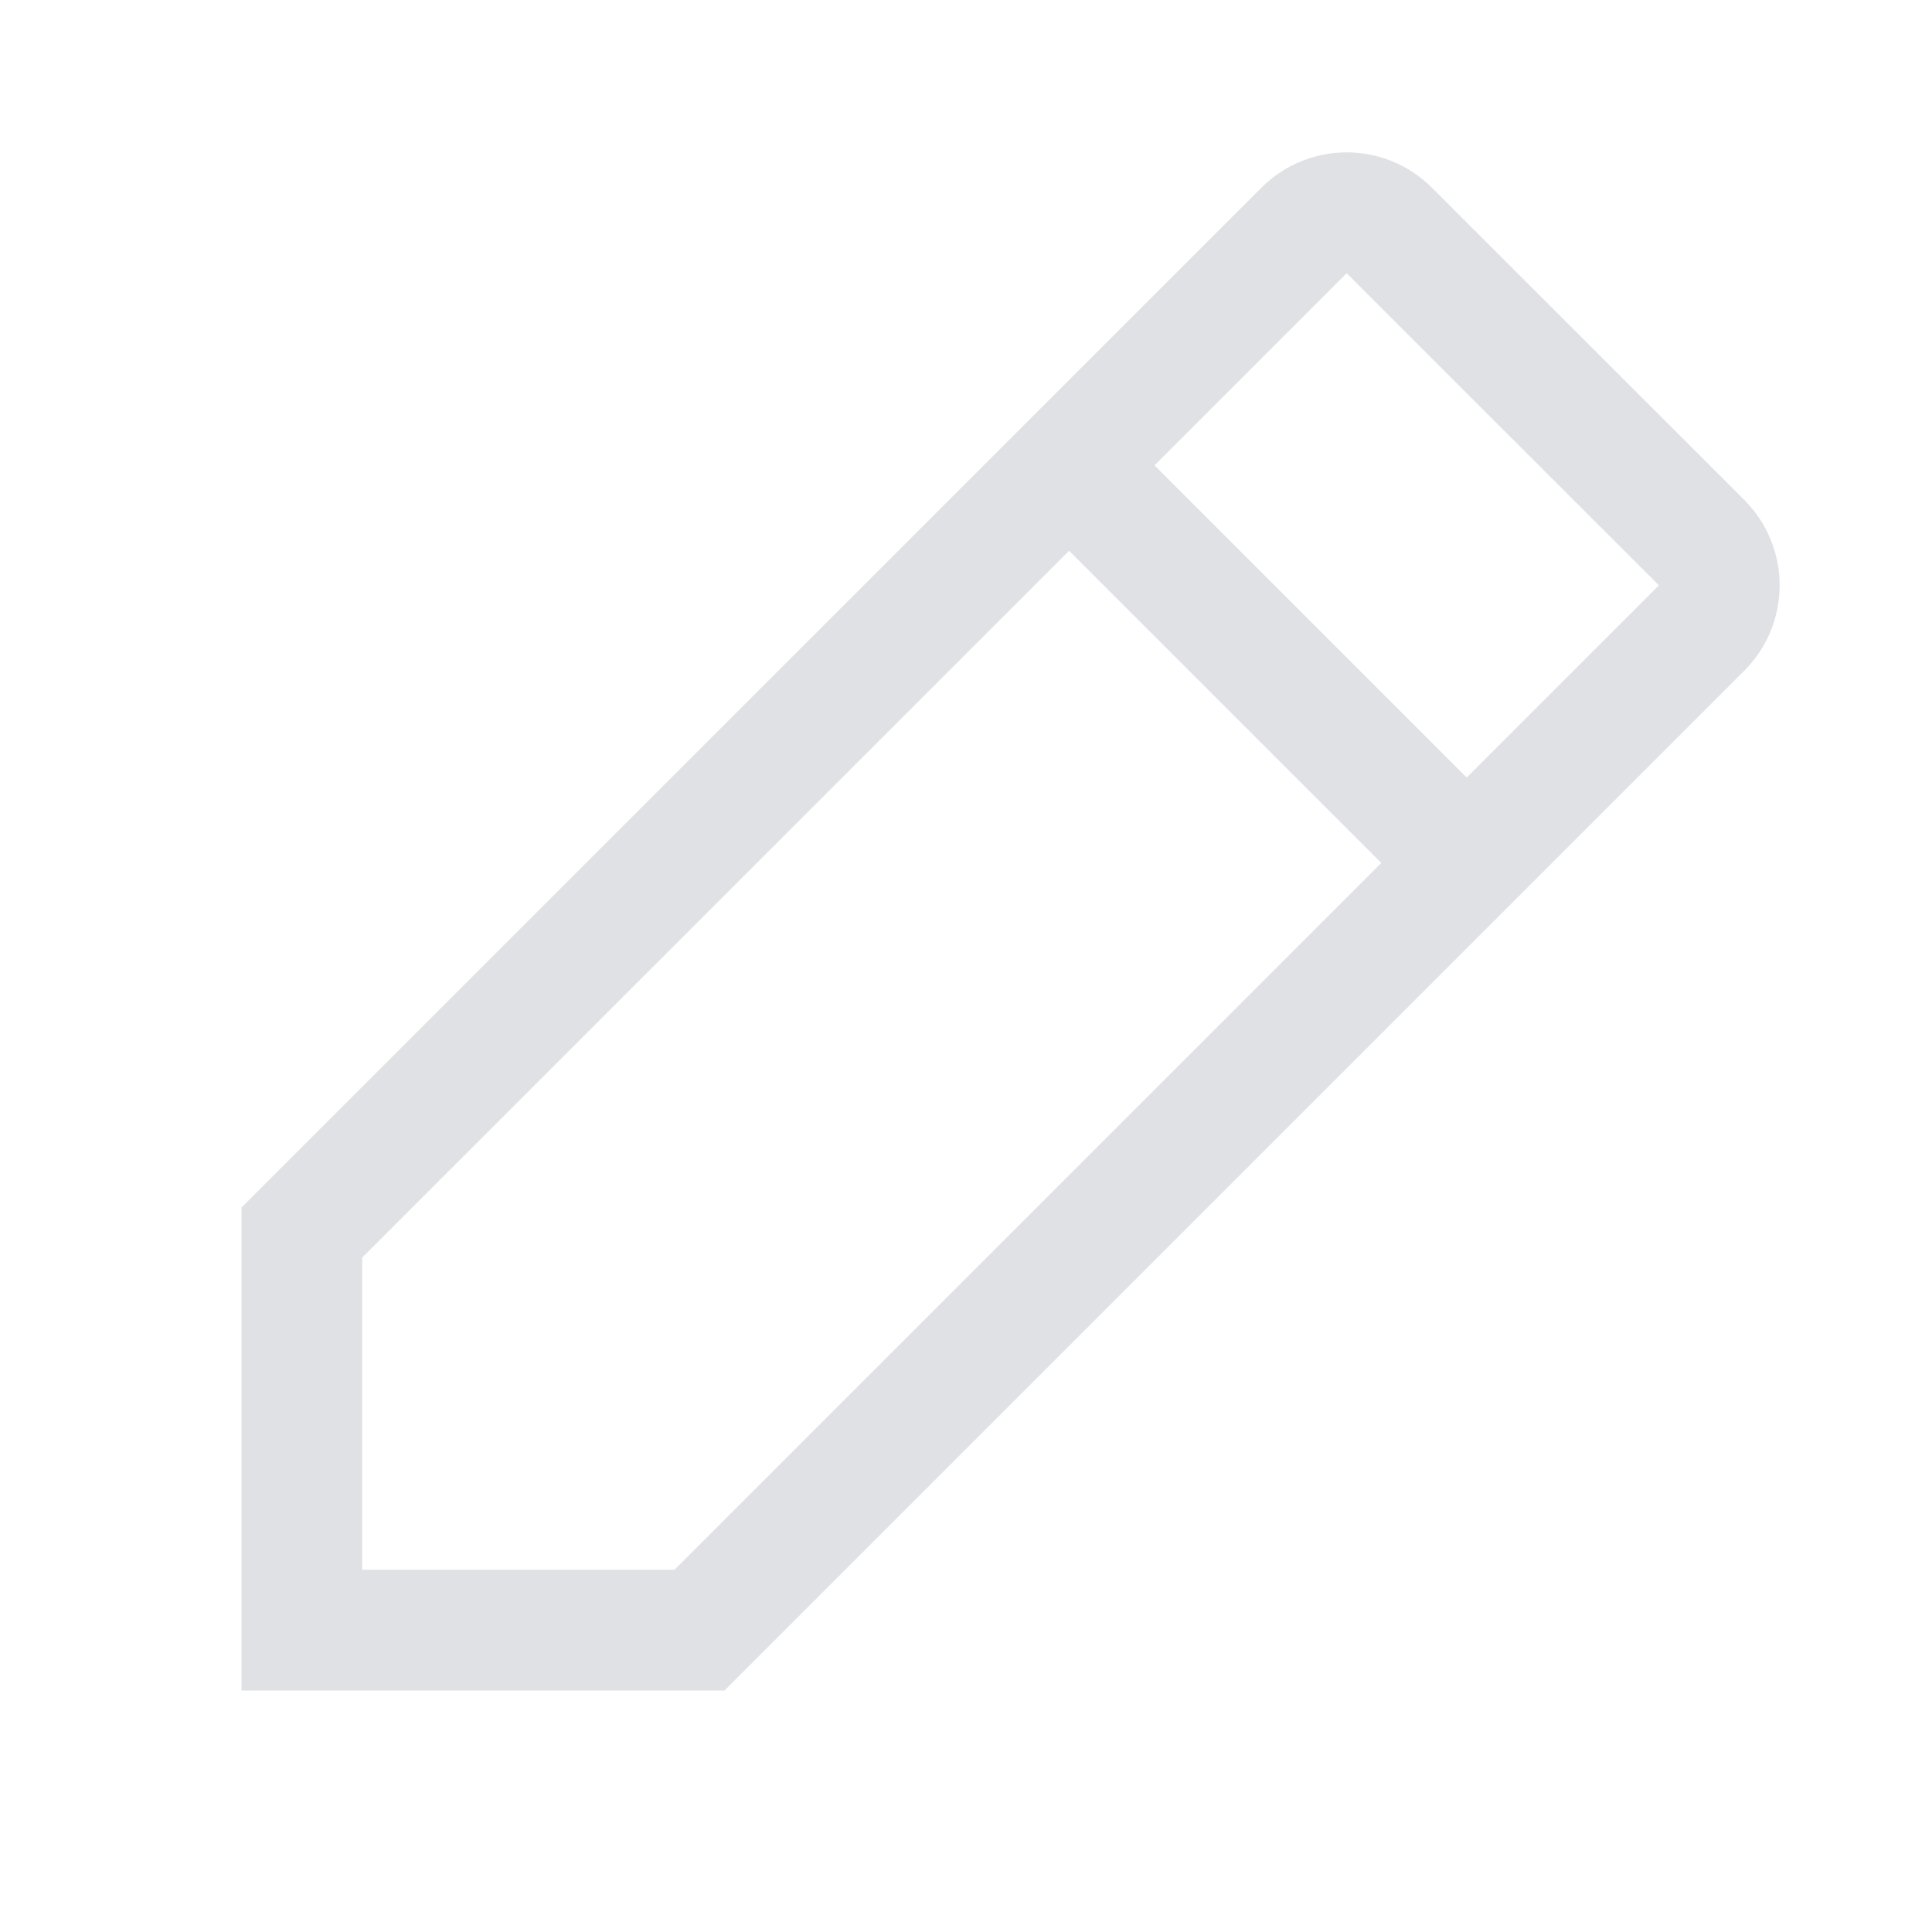 <svg width="16" height="16" viewBox="0 0 16 16" fill="none" xmlns="http://www.w3.org/2000/svg">
<path d="M10.799 1.909C10.994 1.713 11.311 1.713 11.506 1.909L14.092 4.494C14.287 4.689 14.287 5.006 14.092 5.201L5.793 13.5L2.5 13.5L2.5 10.207L10.799 1.909Z" stroke="#E0E1E4"/>
<path d="M9 4L12 7" stroke="#E0E1E4"/>
</svg>
